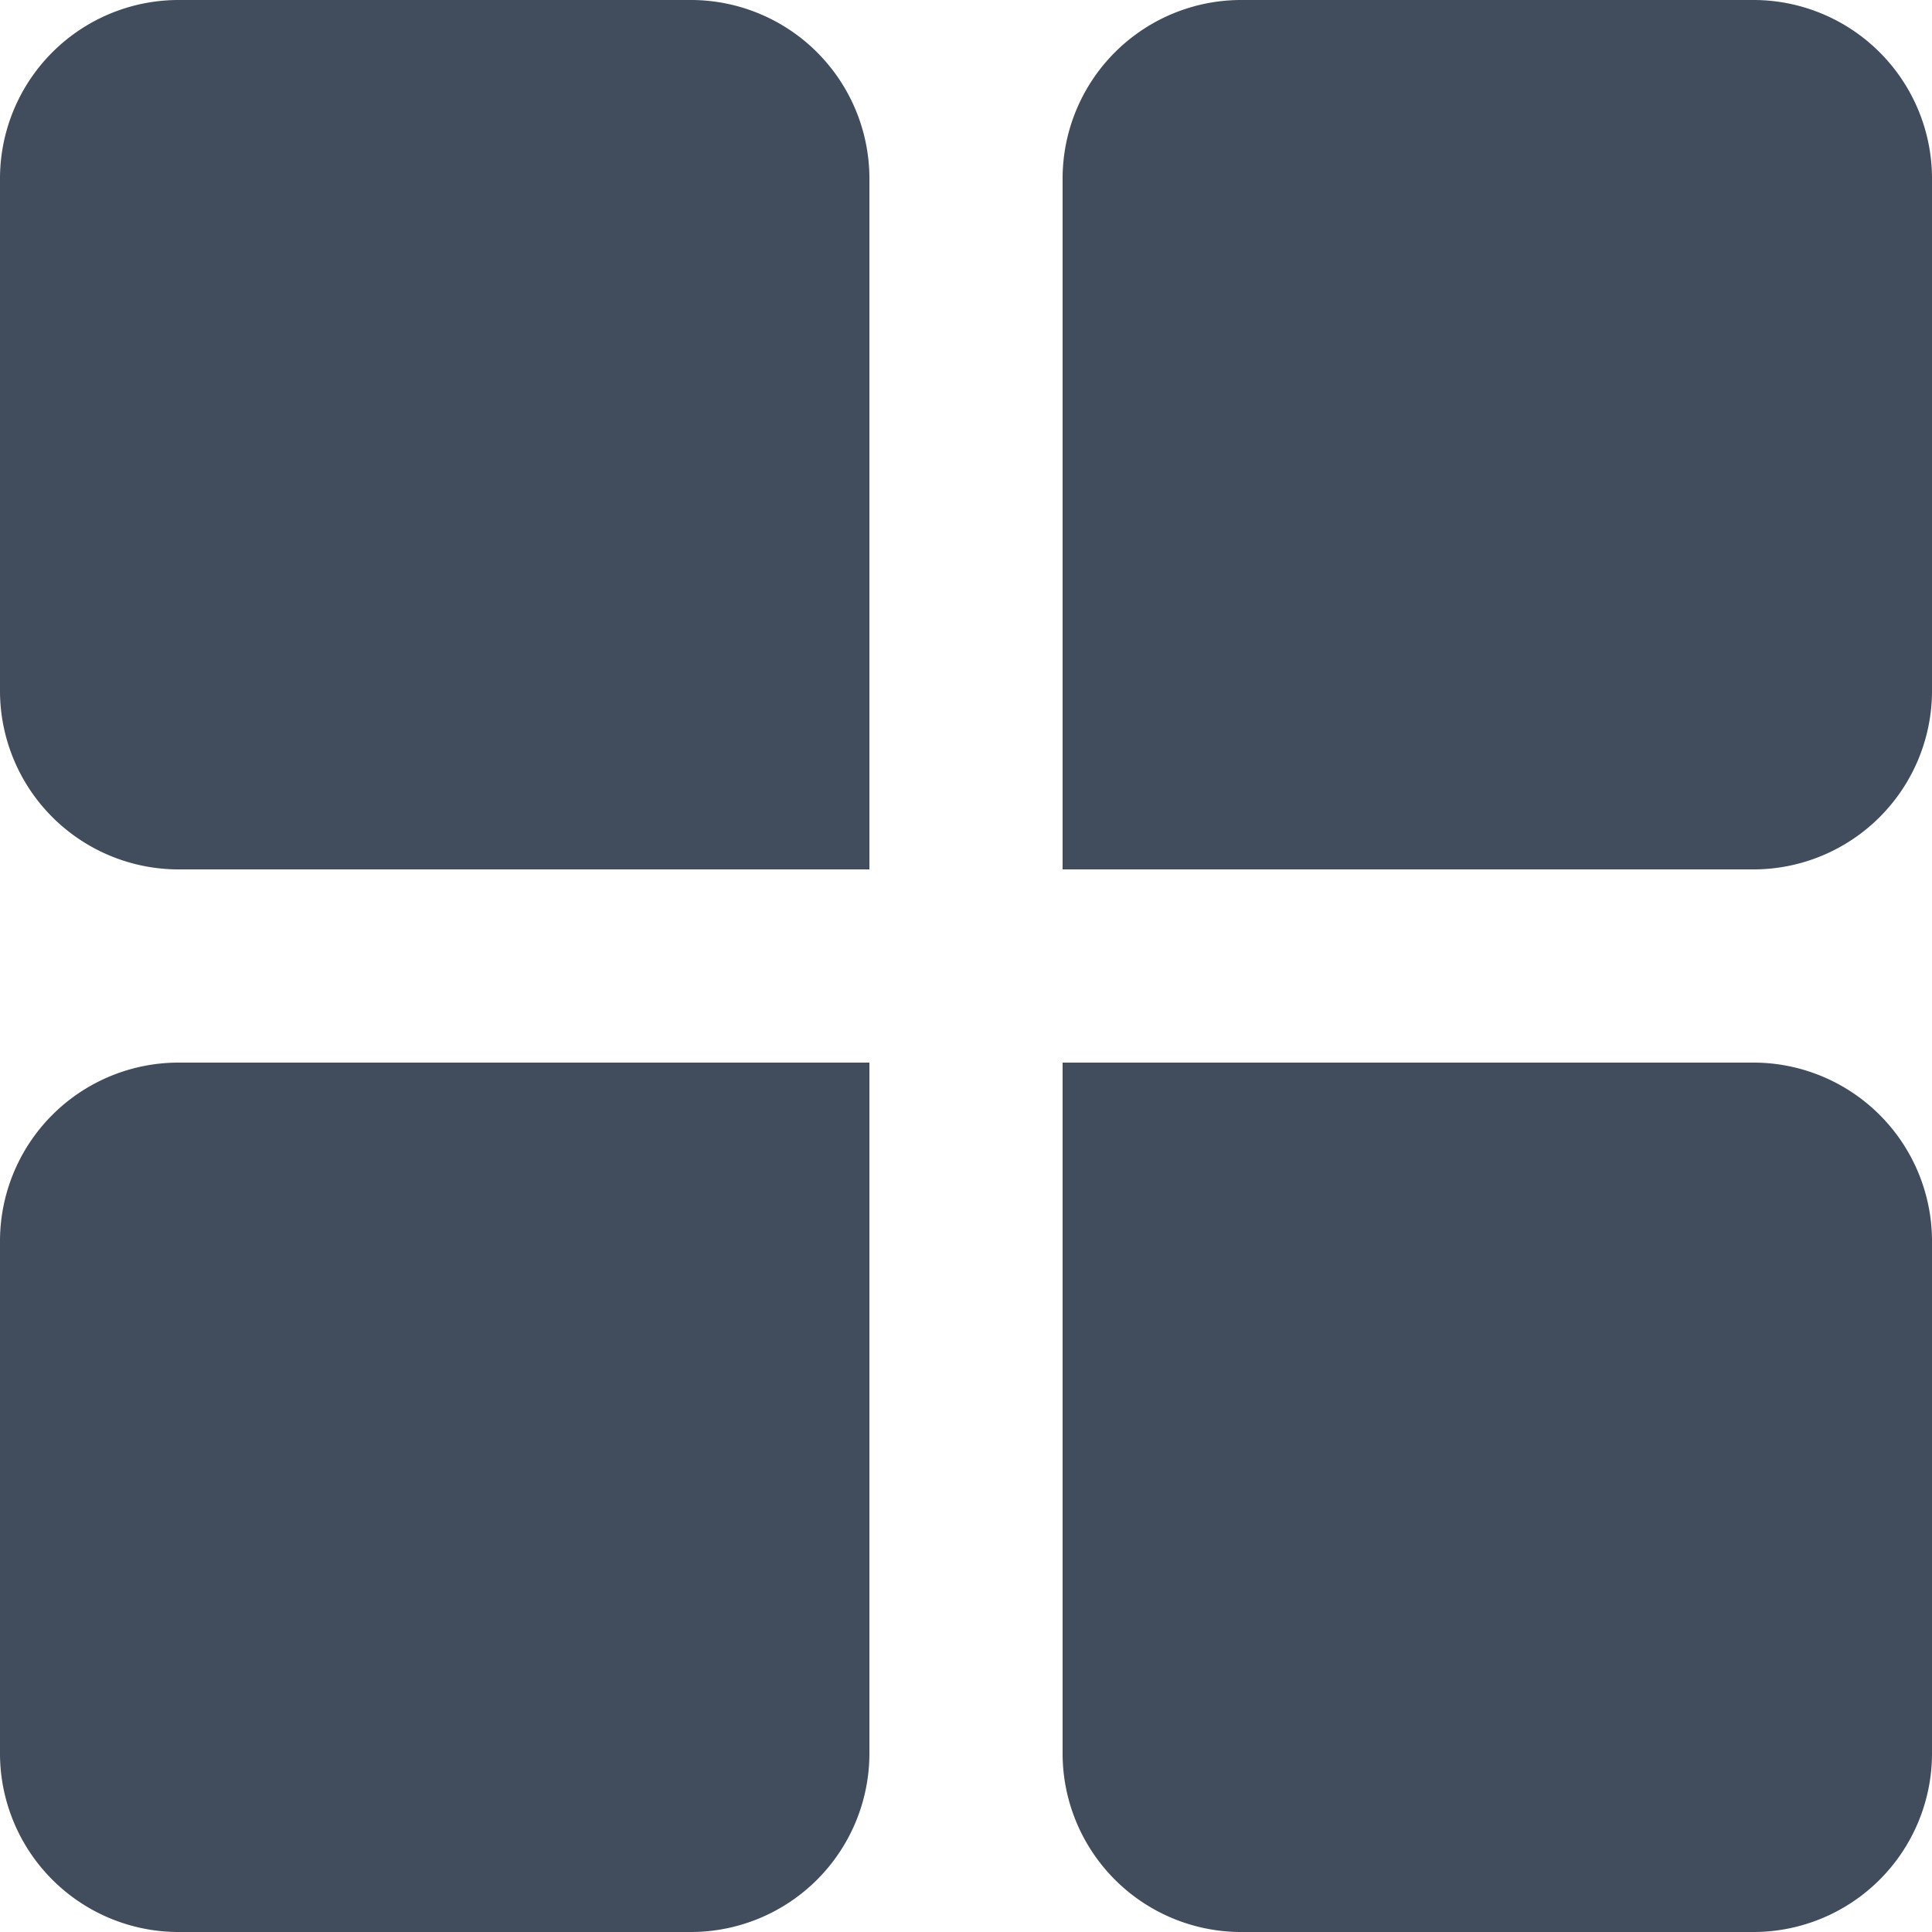 <svg xmlns="http://www.w3.org/2000/svg" width="32" height="32" viewBox="0 0 32 32"><defs><style>.a{opacity:0.8;}.b{fill:#122035;}</style></defs><g class="a"><path class="b" d="M16.4,16.4H4.933A2.959,2.959,0,0,1,2,13.467V4.933A2.959,2.959,0,0,1,4.933,2h8.533A2.959,2.959,0,0,1,16.4,4.933Z" transform="translate(-2 -2)"/><path class="b" d="M35,16.4V4.933A2.959,2.959,0,0,1,37.933,2h8.533A2.959,2.959,0,0,1,49.4,4.933v8.533A2.959,2.959,0,0,1,46.467,16.4Z" transform="translate(-17.4 -2)"/><path class="b" d="M35,35H46.467A2.959,2.959,0,0,1,49.4,37.933v8.533A2.959,2.959,0,0,1,46.467,49.4H37.933A2.959,2.959,0,0,1,35,46.467Z" transform="translate(-17.4 -17.4)"/><path class="b" d="M16.4,35V46.467A2.959,2.959,0,0,1,13.467,49.4H4.933A2.959,2.959,0,0,1,2,46.467V37.933A2.959,2.959,0,0,1,4.933,35Z" transform="translate(-2 -17.4)"/></g></svg>